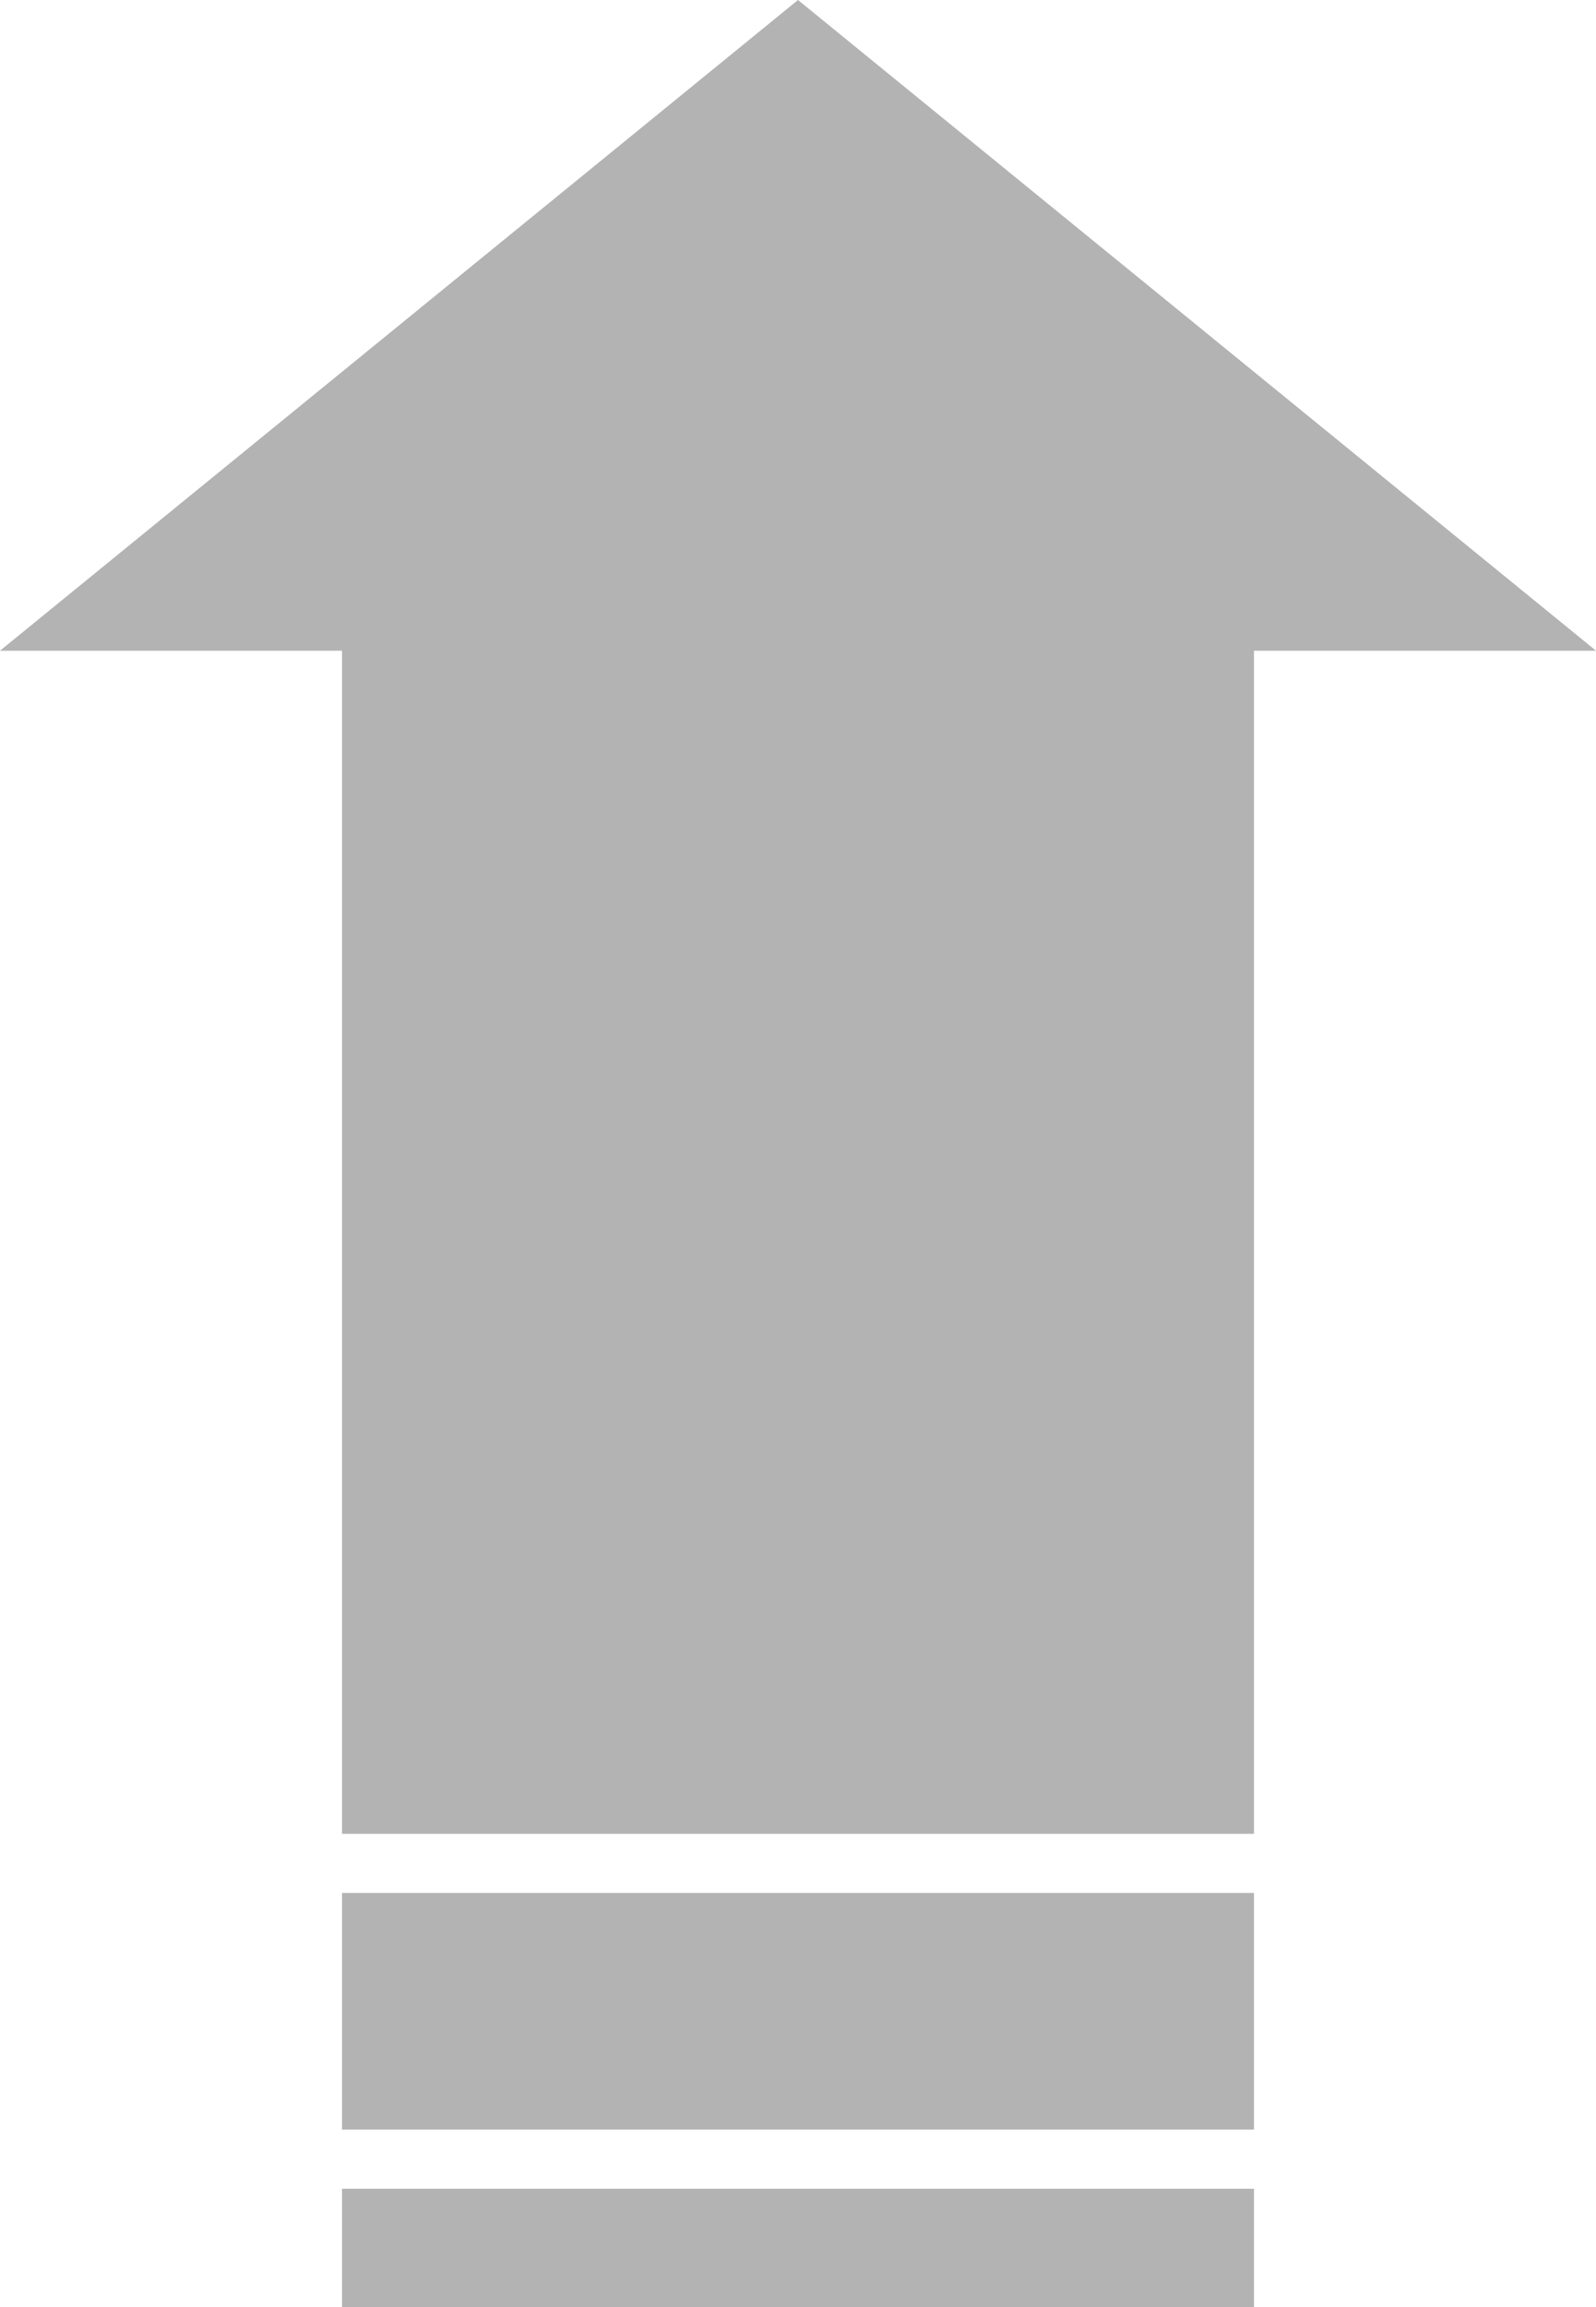 <?xml version="1.0" encoding="UTF-8"?>
<svg width="27px" height="39px" viewBox="0 0 27 39" version="1.1" xmlns="http://www.w3.org/2000/svg" xmlns:xlink="http://www.w3.org/1999/xlink">
    <!-- Generator: Sketch 48.2 (47327) - http://www.bohemiancoding.com/sketch -->
    <title>icon_ontakeoff</title>
    <desc>Created with Sketch.</desc>
    <defs></defs>
    <g id="blocks" stroke="none" stroke-width="1" fill="none" fill-rule="evenodd" transform="translate(-229, -2143)" opacity="0.3">
        <g id="junior---func-[]-copy-22" transform="translate(219, 2117)" fill="#000000">
            <path d="M31.214,37 L31.214,57 L15.786,57 L15.786,37 L10,37 L23.5,26 L37,37 L31.214,37 Z M15.786,58 L31.214,58 L31.214,62 L15.786,62 L15.786,58 Z M15.786,63 L31.214,63 L31.214,65 L15.786,65 L15.786,63 Z" id="icon_ontakeoff"></path>
        </g>
    </g>
</svg>